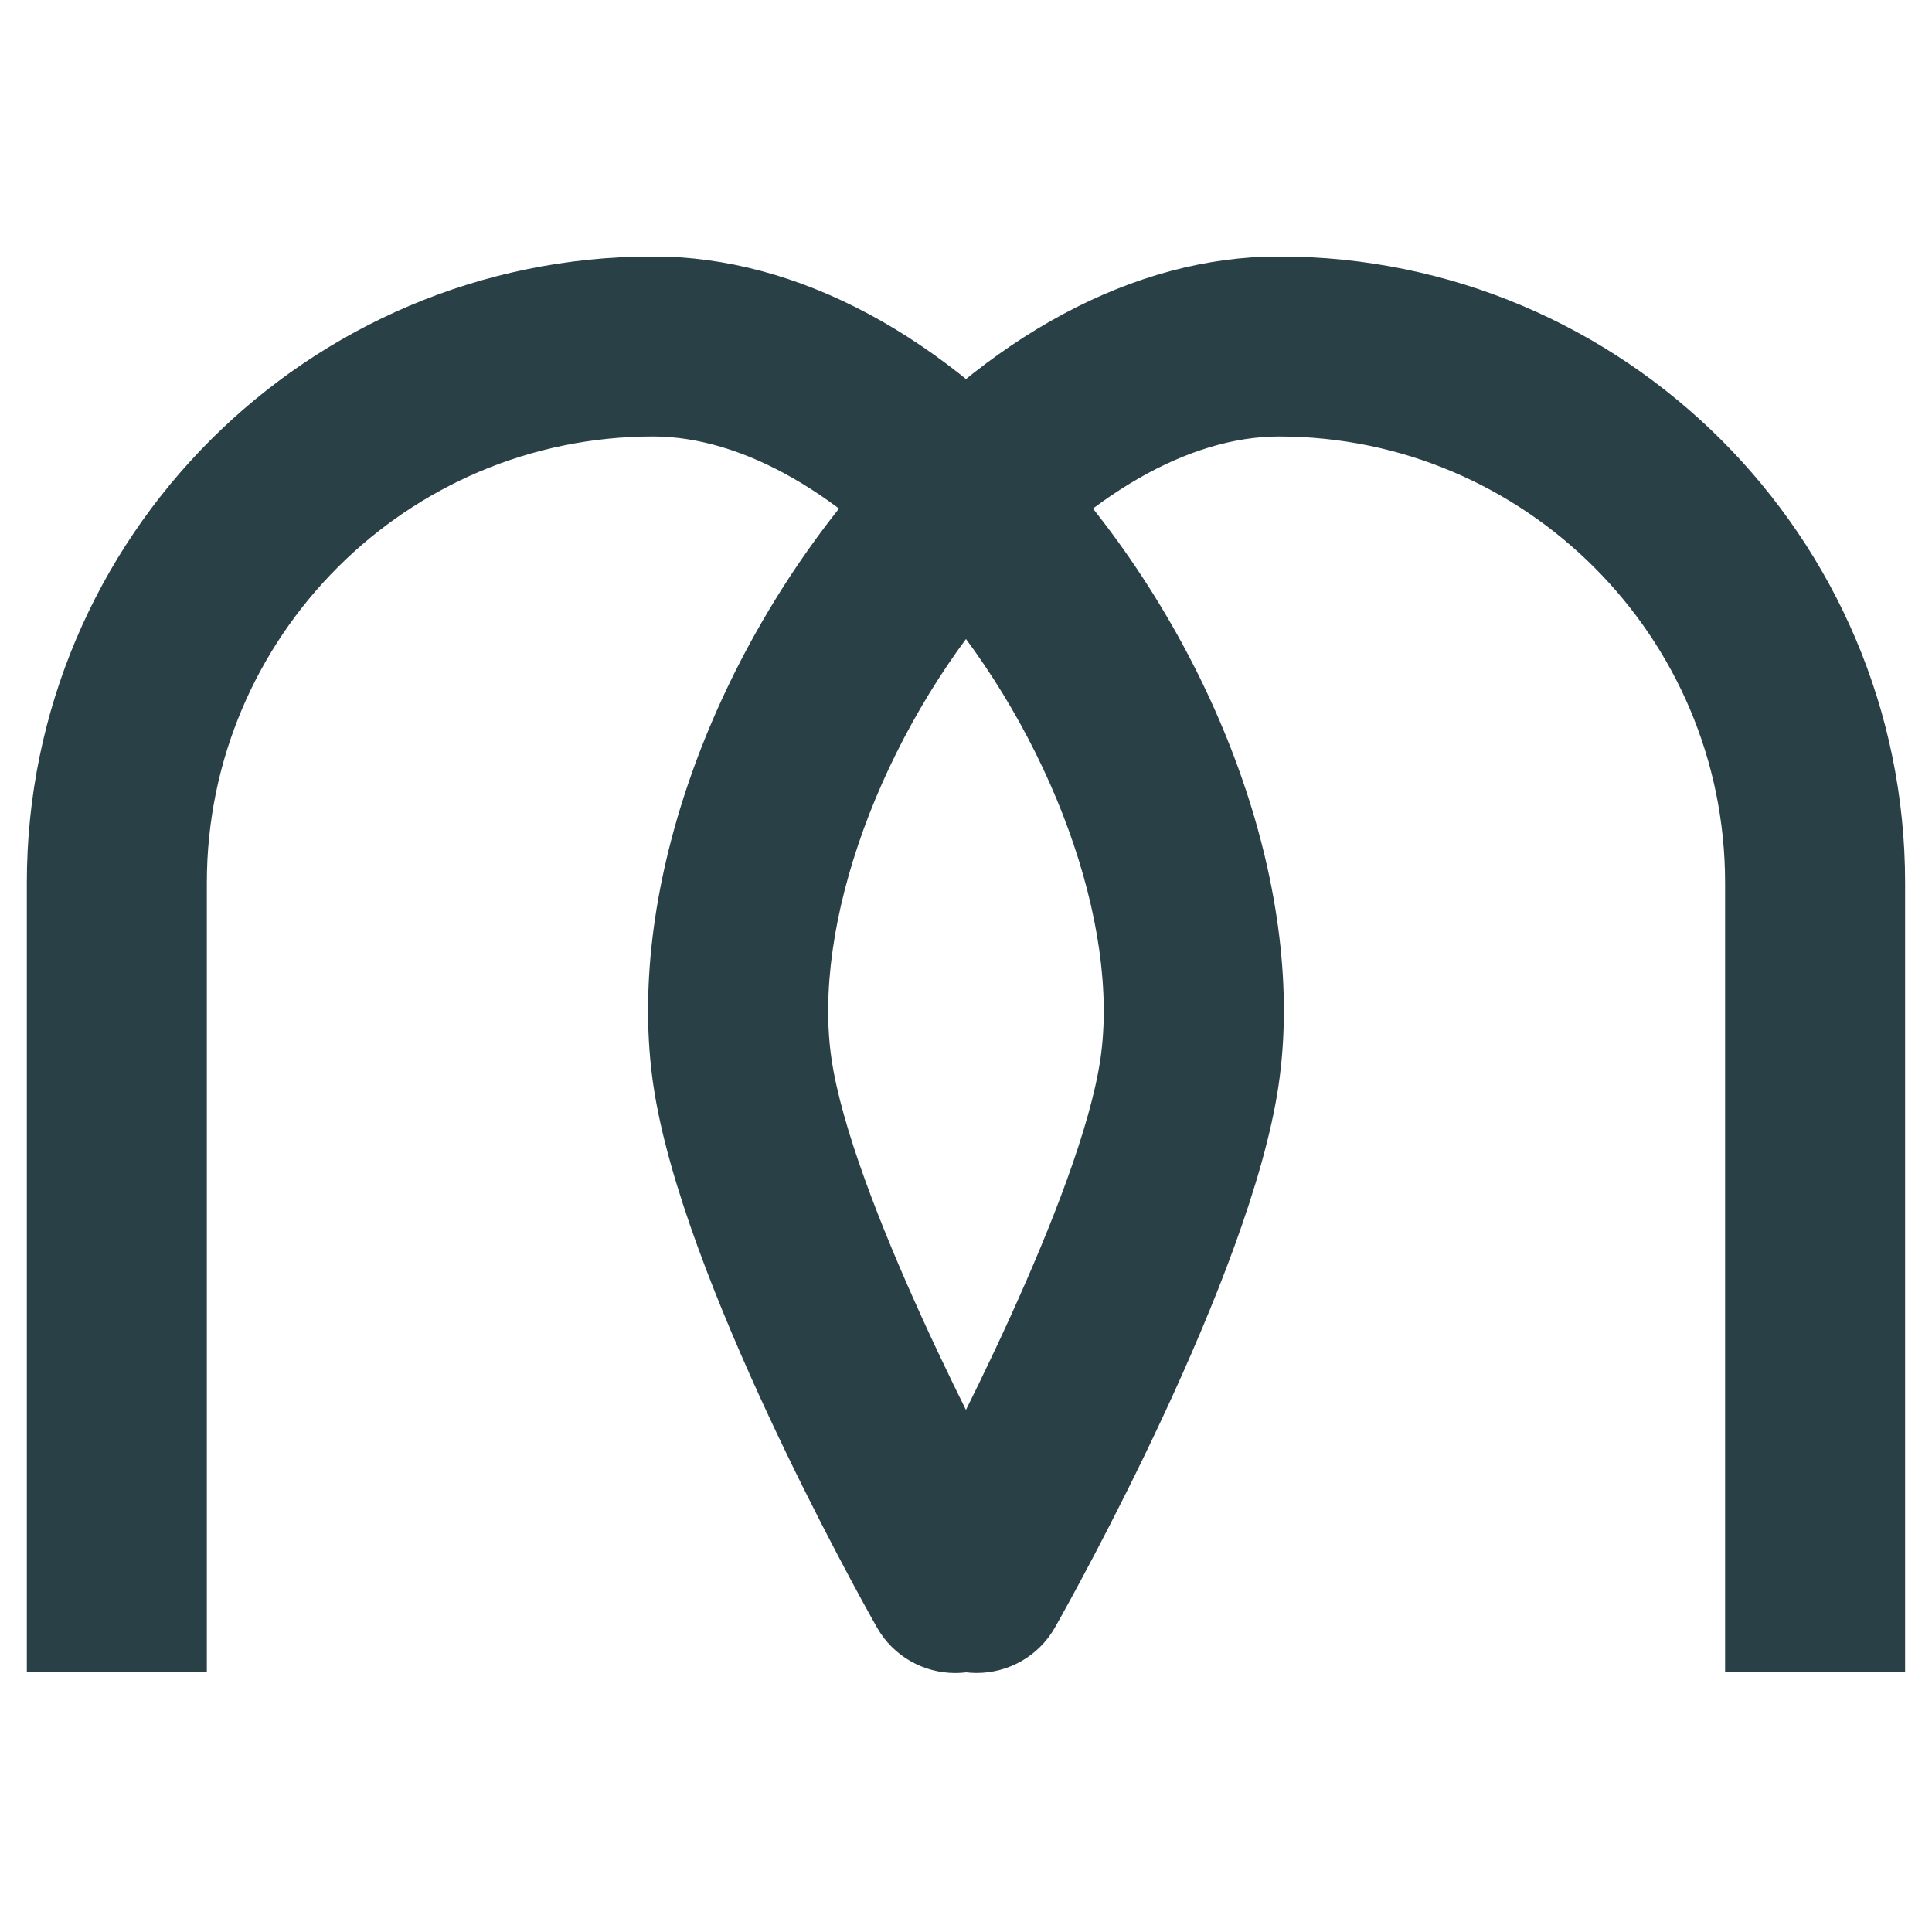 <svg xmlns="http://www.w3.org/2000/svg" xmlns:xlink="http://www.w3.org/1999/xlink" width="500" zoomAndPan="magnify" viewBox="0 0 375 375" height="500" preserveAspectRatio="xMidYMid meet" version="1.0"><defs><clipPath id="5d84d3bd89"><path d="M 5 49.945 L 250 49.945 L 250 325 L 5 325 Z M 5 49.945 " clip-rule="nonzero"/></clipPath><clipPath id="cd94c8f8c1"><path d="M 125 49.945 L 370 49.945 L 370 325 L 125 325 Z M 125 49.945 " clip-rule="nonzero"/></clipPath></defs><g clip-path="url(#5d84d3bd89)"><path fill="#2a4047" d="M 5.207 324.535 L 5.207 171.34 C 5.207 104.305 59.738 49.773 126.773 49.773 C 154.746 49.773 183.375 65.113 207.391 92.961 C 237.582 127.973 253.586 174.207 248.152 210.77 C 242.621 248.023 208.66 309.004 204.801 315.836 C 201.59 321.527 195.668 324.723 189.566 324.723 C 186.66 324.723 183.711 323.996 180.992 322.465 C 172.59 317.727 169.621 307.07 174.359 298.66 C 183.953 281.648 209.695 231.777 213.578 205.629 C 217.453 179.52 204.023 142.578 180.918 115.785 C 163.891 96.043 144.156 84.719 126.766 84.719 C 79.008 84.719 40.148 123.574 40.148 171.336 L 40.148 324.527 " fill-opacity="1" fill-rule="nonzero"/></g><g clip-path="url(#cd94c8f8c1)"><path fill="#2a4047" d="M 334.84 324.535 L 334.84 171.34 C 334.84 123.586 295.984 84.723 248.223 84.723 C 230.836 84.723 211.094 96.047 194.07 115.789 C 170.961 142.582 157.535 179.531 161.41 205.633 C 165.301 231.824 191.043 281.668 200.625 298.664 C 205.367 307.074 202.398 317.727 193.996 322.473 C 191.285 324.004 188.332 324.734 185.422 324.734 C 179.32 324.734 173.398 321.531 170.188 315.84 C 166.332 309.012 132.371 248.027 126.836 210.773 C 121.402 174.219 137.406 127.977 167.598 92.969 C 191.617 65.117 220.246 49.777 248.211 49.777 C 315.246 49.777 369.781 104.312 369.781 171.348 L 369.781 324.539 " fill-opacity="1" fill-rule="nonzero"/></g></svg>